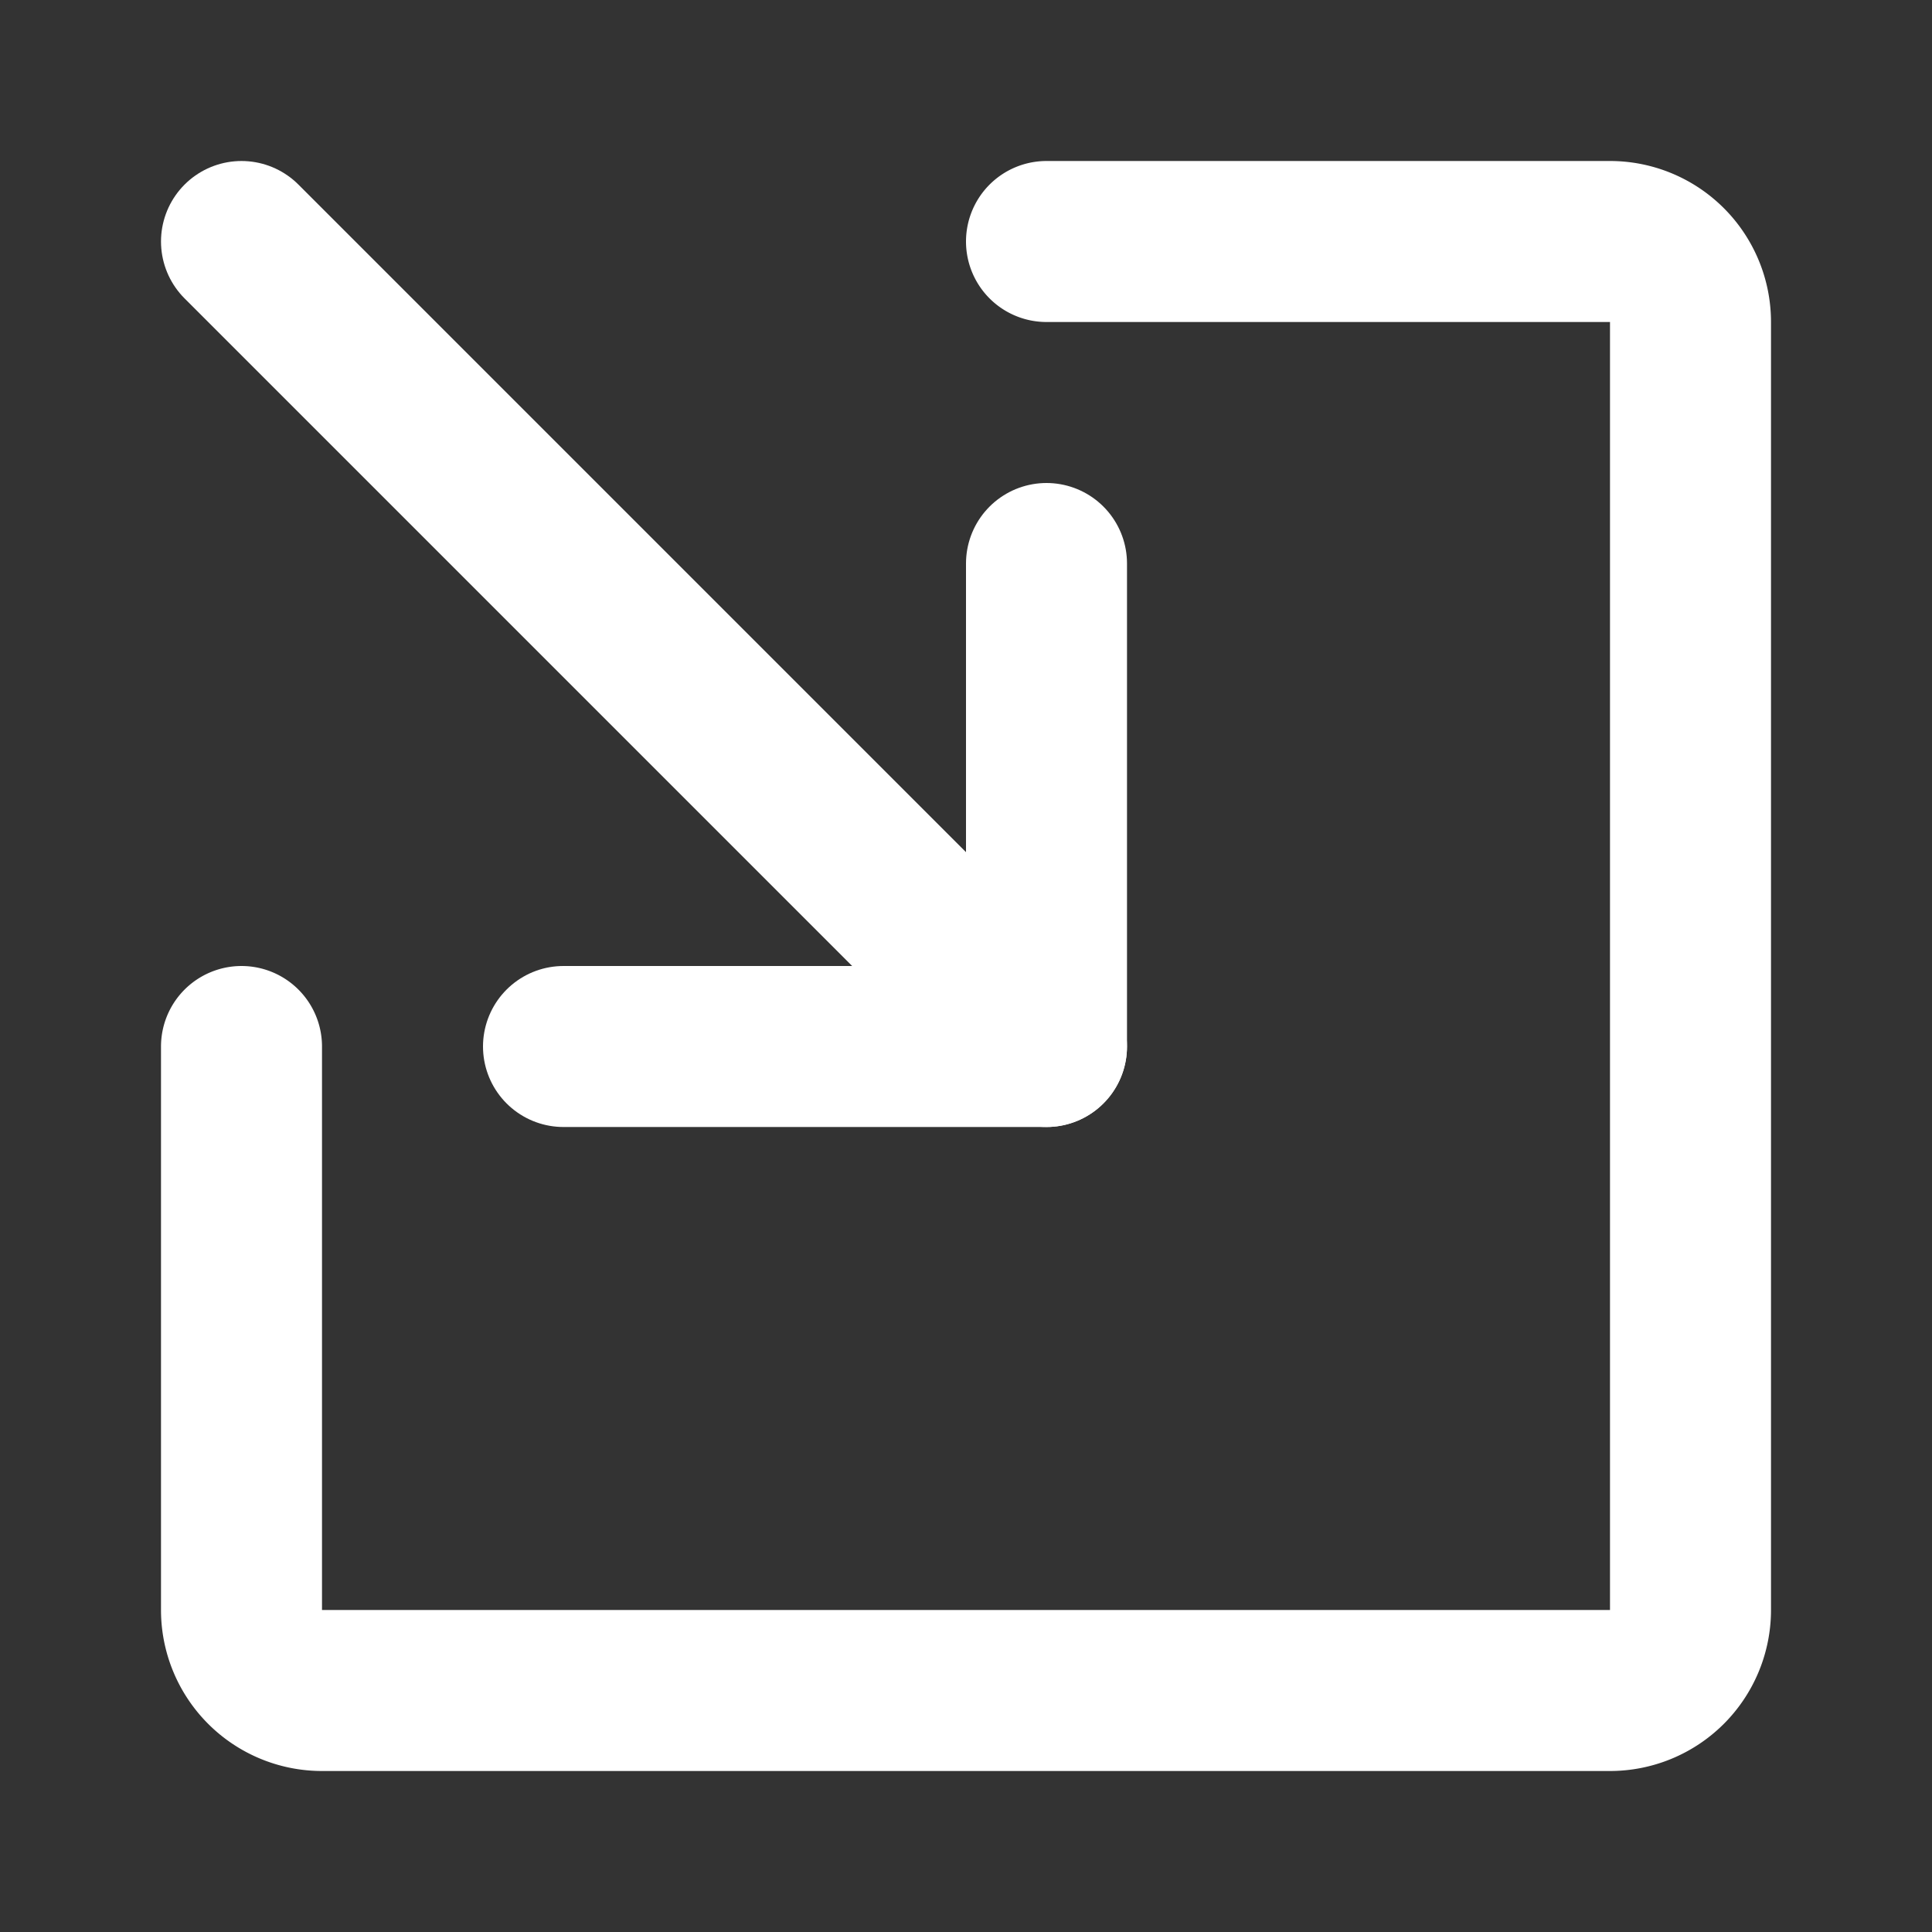 <svg fill="#000000" viewBox="0 0 24 24" id="import-2" data-name="Flat Line" xmlns="http://www.w3.org/2000/svg" class="icon flat-line"><rect x="0" y="0" width="24" height="24" fill="#333333" stroke="none"/><g id="SVGRepo_bgCarrier" stroke-width="0"></g><g id="SVGRepo_tracerCarrier" stroke-linecap="round" stroke-linejoin="round"></g><g id="SVGRepo_iconCarrier"><polyline id="primary" points="13 7 13 13 7 13" style="fill: none; stroke: #ffffff; stroke-linecap: round; stroke-linejoin: round; stroke-width: 2;"></polyline><line id="primary-2" data-name="primary" x1="13" y1="13" x2="3" y2="3" style="fill: none; stroke: #ffffff; stroke-linecap: round; stroke-linejoin: round; stroke-width: 2;"></line><path id="primary-3" data-name="primary" d="M13,3h7a1,1,0,0,1,1,1V20a1,1,0,0,1-1,1H4a1,1,0,0,1-1-1V13" style="fill: none; stroke: #ffffff; stroke-linecap: round; stroke-linejoin: round; stroke-width: 2;"></path></g></svg>